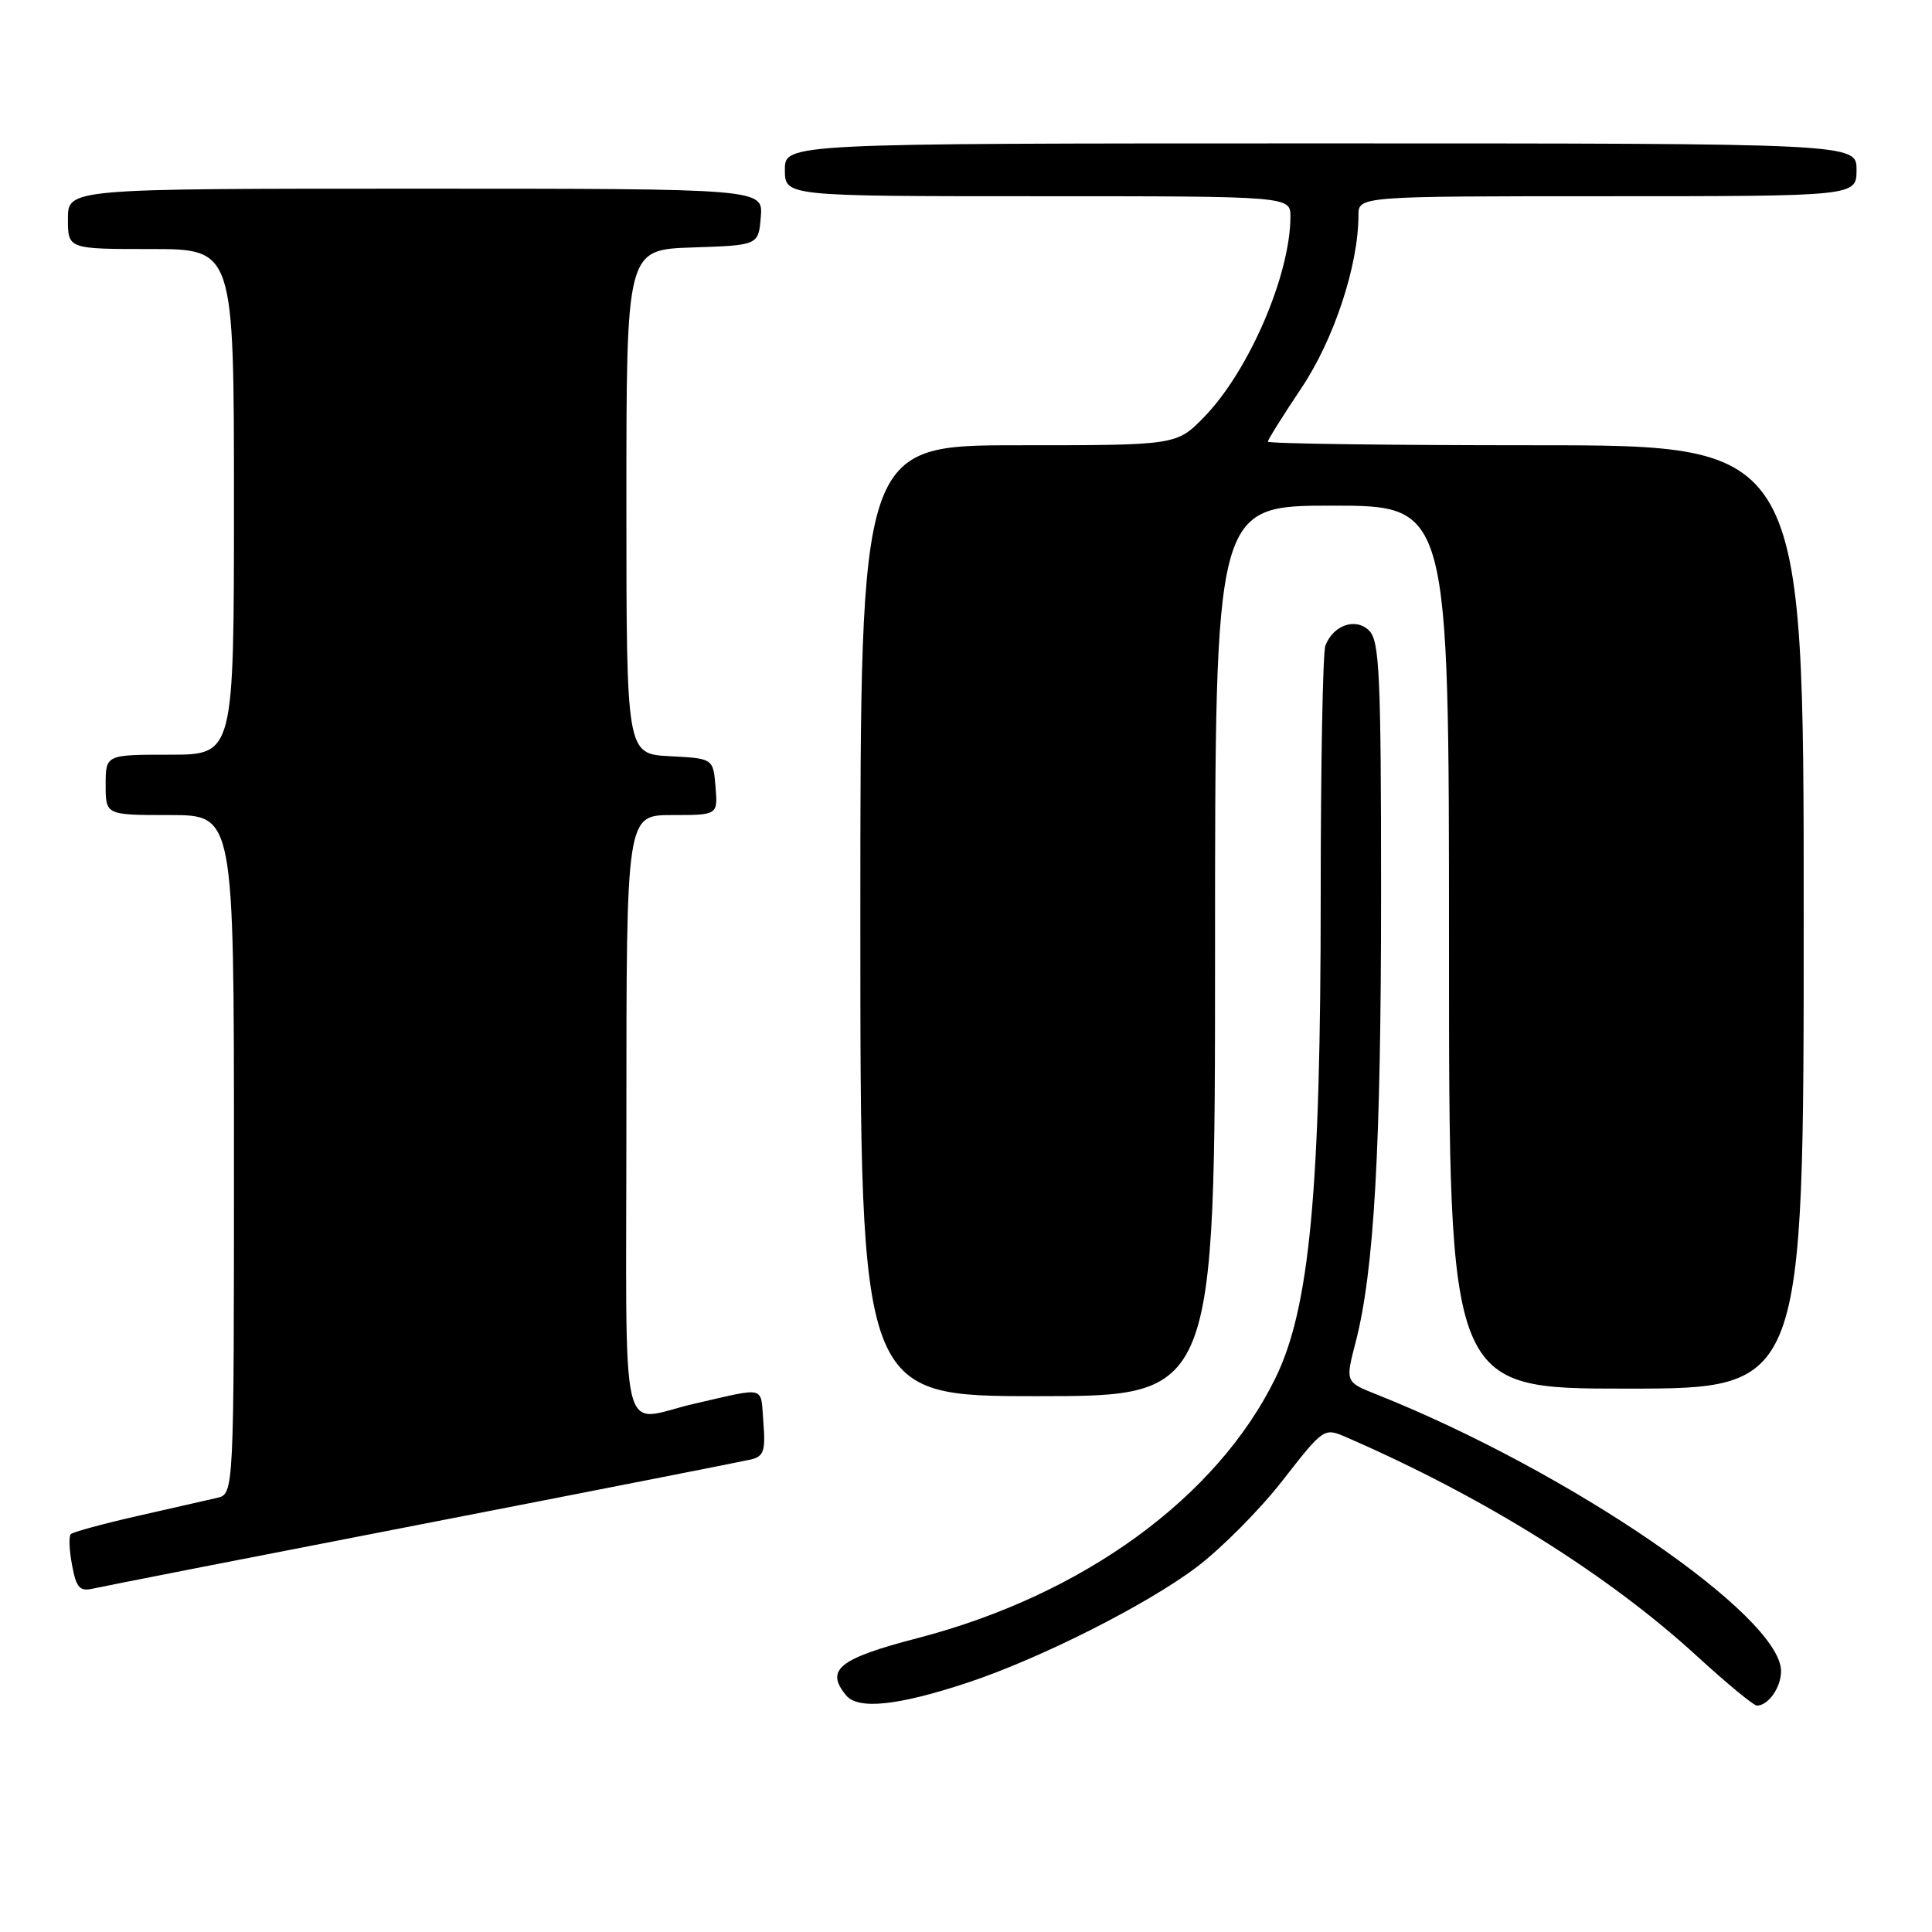 <?xml version="1.0" encoding="UTF-8" standalone="no"?>
<!DOCTYPE svg PUBLIC "-//W3C//DTD SVG 1.1//EN" "http://www.w3.org/Graphics/SVG/1.1/DTD/svg11.dtd" >
<svg xmlns="http://www.w3.org/2000/svg" xmlns:xlink="http://www.w3.org/1999/xlink" version="1.1" viewBox="0 0 256 256">
 <g >
 <path fill="currentColor"
d=" M 128.21 222.96 C 137.79 219.79 151.92 212.66 158.55 207.66 C 161.82 205.19 166.96 200.02 169.96 196.16 C 175.43 189.15 175.43 189.15 178.46 190.47 C 196.69 198.40 213.11 208.66 224.94 219.52 C 228.83 223.08 232.37 226.00 232.80 226.00 C 234.31 226.00 236.00 223.59 236.00 221.44 C 236.00 214.14 207.91 194.92 182.38 184.76 C 178.26 183.12 178.26 183.12 179.63 177.84 C 182.08 168.41 183.00 152.13 183.00 118.32 C 183.00 89.51 182.79 84.94 181.43 83.57 C 179.65 81.79 176.67 82.81 175.62 85.55 C 175.28 86.44 175.00 101.42 175.00 118.84 C 175.00 157.76 173.54 173.34 169.01 182.59 C 161.25 198.46 143.48 211.37 121.58 217.06 C 111.13 219.78 109.30 221.25 112.13 224.66 C 113.72 226.57 119.02 226.01 128.21 222.96 Z  M 56.00 201.94 C 78.83 197.50 98.40 193.65 99.50 193.39 C 101.21 192.98 101.45 192.24 101.15 188.46 C 100.76 183.54 101.69 183.79 92.00 186.00 C 81.89 188.31 83.00 192.97 83.00 148.02 C 83.00 108.00 83.00 108.00 89.06 108.00 C 95.12 108.00 95.12 108.00 94.81 104.25 C 94.50 100.50 94.50 100.50 88.75 100.20 C 83.00 99.90 83.00 99.90 83.00 66.49 C 83.00 33.08 83.00 33.08 91.75 32.79 C 100.50 32.50 100.50 32.50 100.81 28.75 C 101.12 25.00 101.12 25.00 55.06 25.00 C 9.00 25.00 9.00 25.00 9.00 29.00 C 9.00 33.00 9.00 33.00 20.00 33.00 C 31.00 33.00 31.00 33.00 31.00 66.50 C 31.00 100.00 31.00 100.00 22.50 100.00 C 14.00 100.00 14.00 100.00 14.00 104.00 C 14.00 108.00 14.00 108.00 22.50 108.00 C 31.00 108.00 31.00 108.00 31.00 152.98 C 31.00 197.96 31.00 197.96 28.75 198.48 C 27.51 198.76 22.76 199.85 18.20 200.88 C 13.63 201.92 9.67 203.00 9.38 203.28 C 9.10 203.56 9.17 205.41 9.55 207.39 C 10.11 210.41 10.56 210.91 12.36 210.49 C 13.54 210.22 33.17 206.37 56.00 201.94 Z  M 161.00 126.00 C 161.00 67.00 161.00 67.00 176.50 67.00 C 192.00 67.00 192.00 67.00 192.00 125.50 C 192.00 184.00 192.00 184.00 215.50 184.00 C 239.00 184.00 239.00 184.00 239.00 121.50 C 239.00 59.00 239.00 59.00 203.50 59.00 C 183.97 59.00 168.00 58.79 168.00 58.52 C 168.00 58.26 170.00 55.07 172.44 51.42 C 176.75 45.00 180.00 35.16 180.00 28.55 C 180.00 26.00 180.00 26.00 213.00 26.00 C 246.00 26.00 246.00 26.00 246.00 22.50 C 246.00 19.00 246.00 19.00 175.00 19.00 C 104.00 19.00 104.00 19.00 104.00 22.50 C 104.00 26.00 104.00 26.00 137.50 26.00 C 171.00 26.00 171.00 26.00 170.99 28.75 C 170.95 36.48 165.48 49.16 159.56 55.25 C 155.90 59.00 155.90 59.00 134.95 59.00 C 114.00 59.00 114.00 59.00 114.00 122.00 C 114.00 185.00 114.00 185.00 137.50 185.00 C 161.00 185.00 161.00 185.00 161.00 126.00 Z "/>
</g>
</svg>